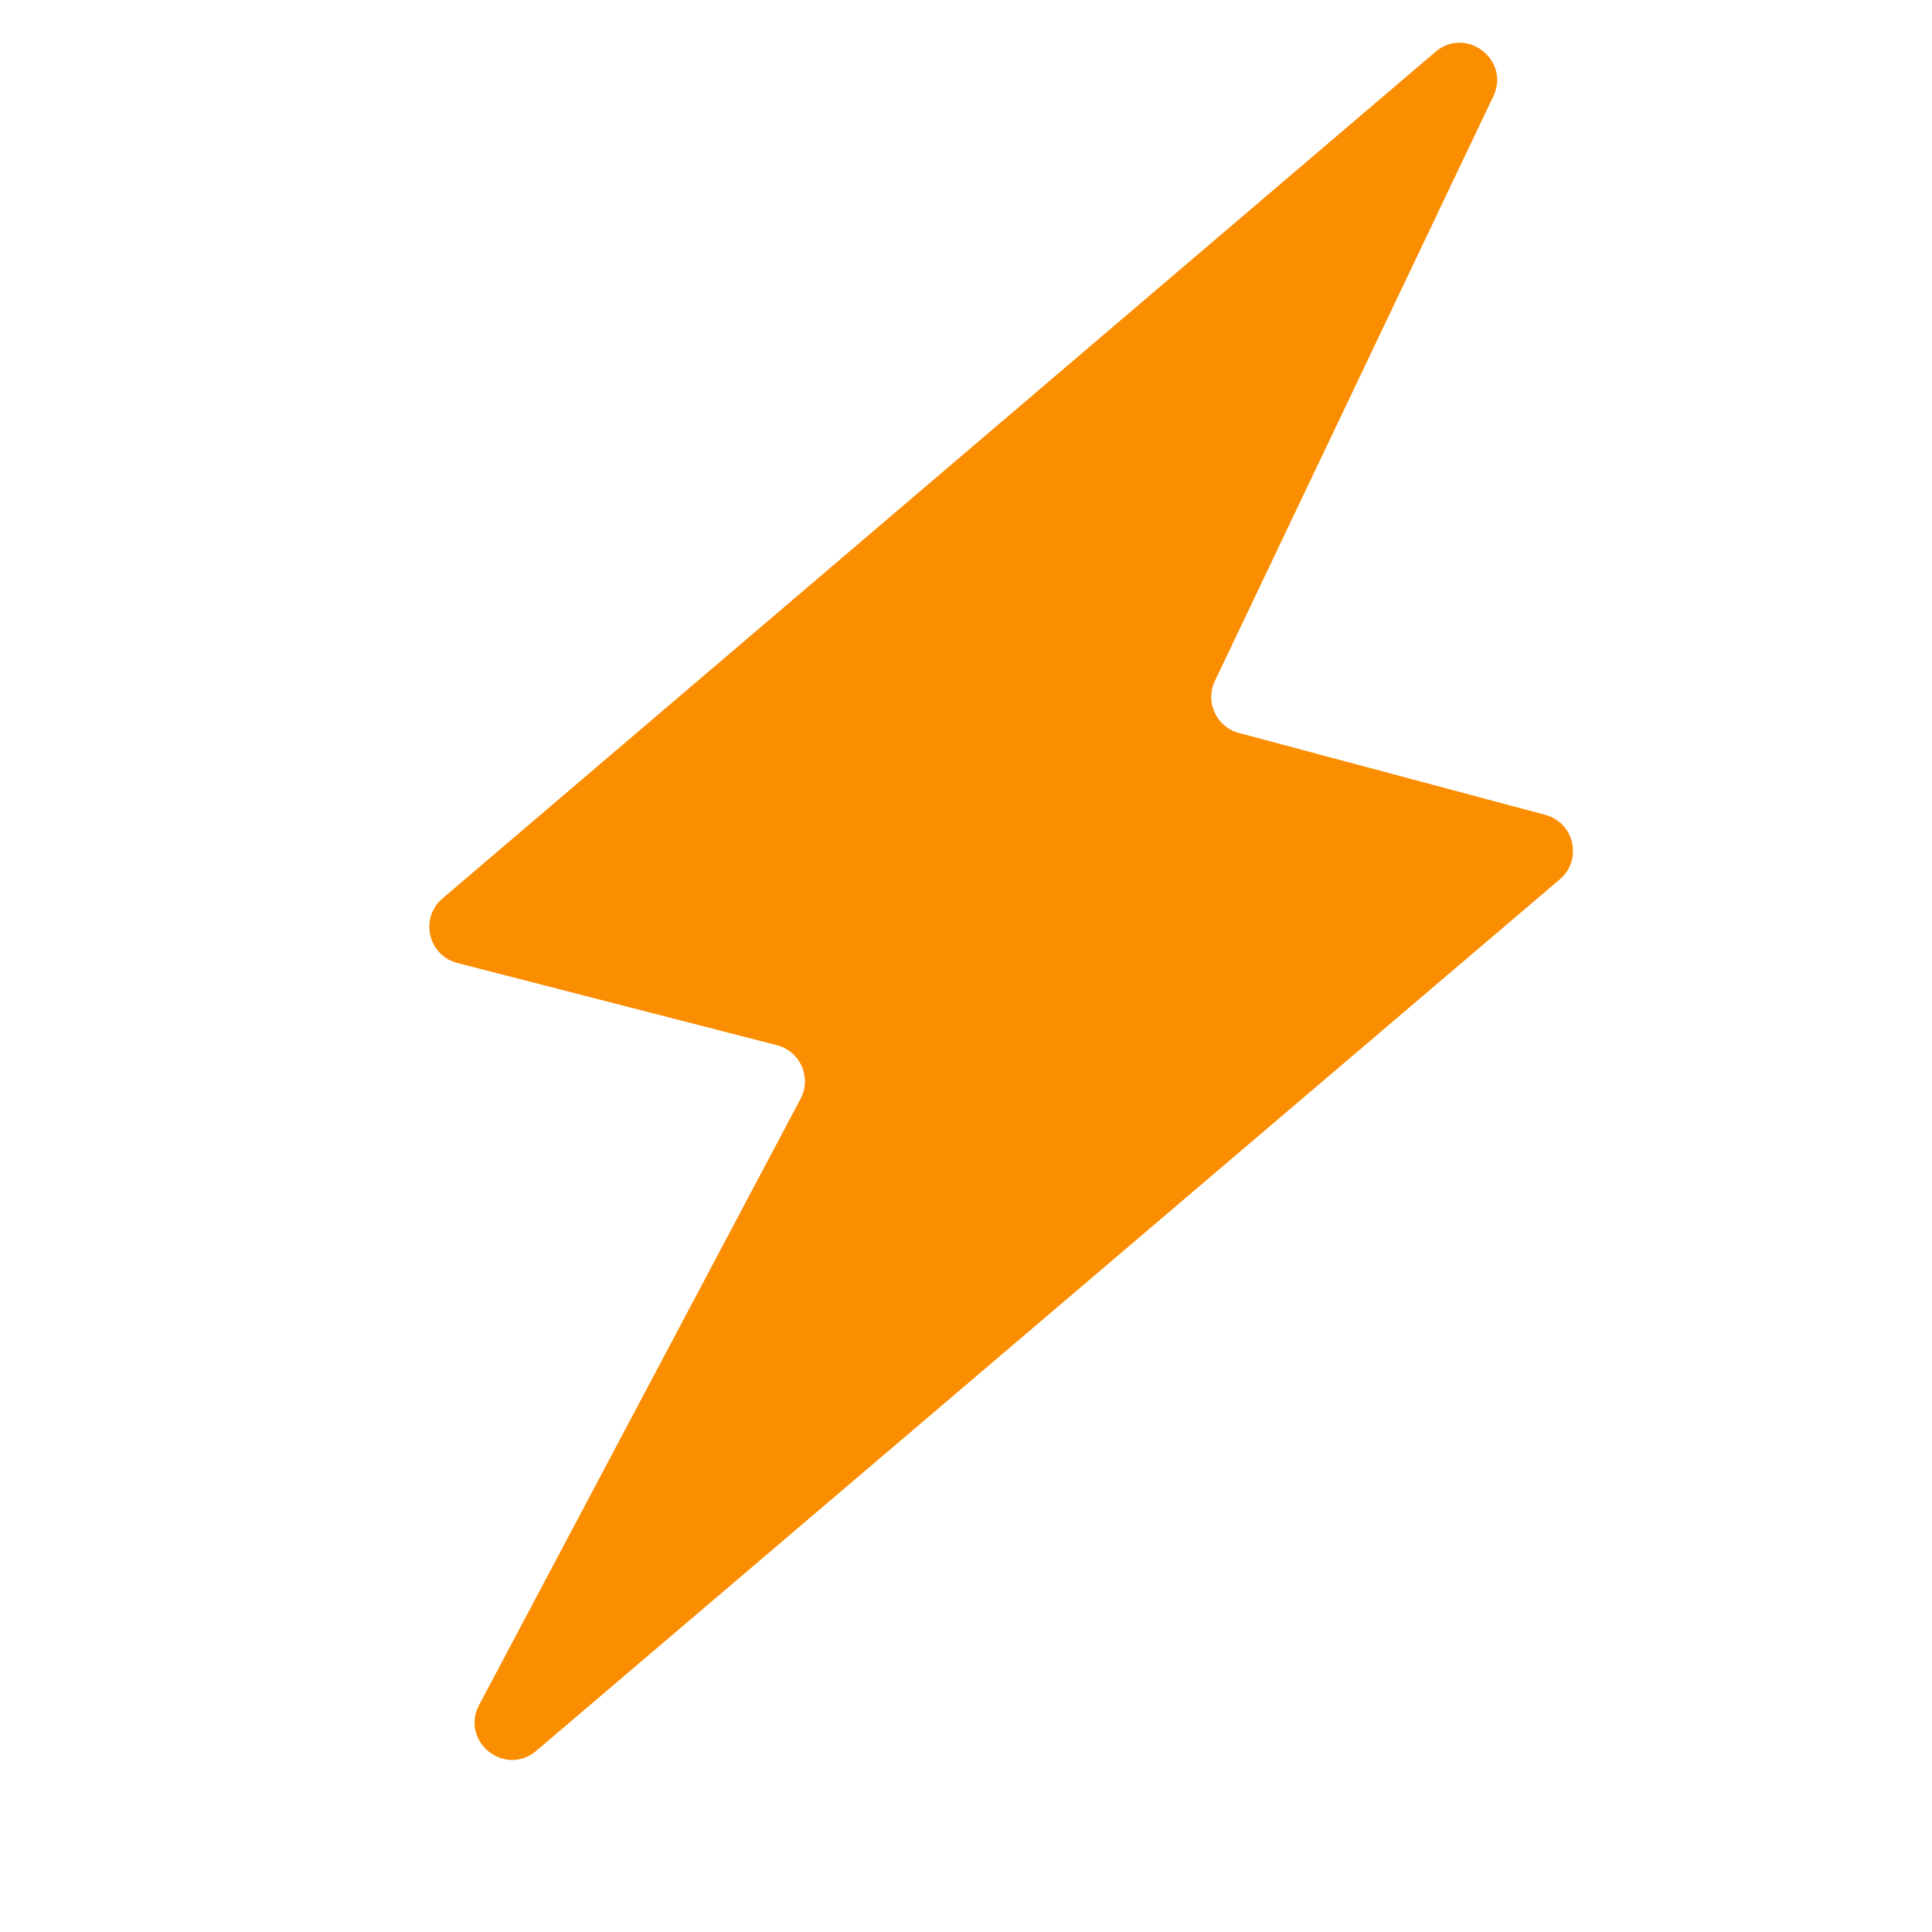 <svg width="18" height="18" viewBox="0 0 18 18" fill="none" xmlns="http://www.w3.org/2000/svg">
<path d="M4.122 8.371L13.374 0.483C13.659 0.24 14.074 0.558 13.913 0.897L11.319 6.344C11.225 6.54 11.333 6.773 11.543 6.829L14.398 7.592C14.668 7.665 14.746 8.011 14.533 8.192L4.996 16.312C4.704 16.56 4.285 16.223 4.464 15.885L7.459 10.237C7.564 10.038 7.456 9.794 7.239 9.738L4.261 8.972C3.989 8.902 3.908 8.554 4.122 8.371Z" fill="#FB8D00"/>
</svg>

